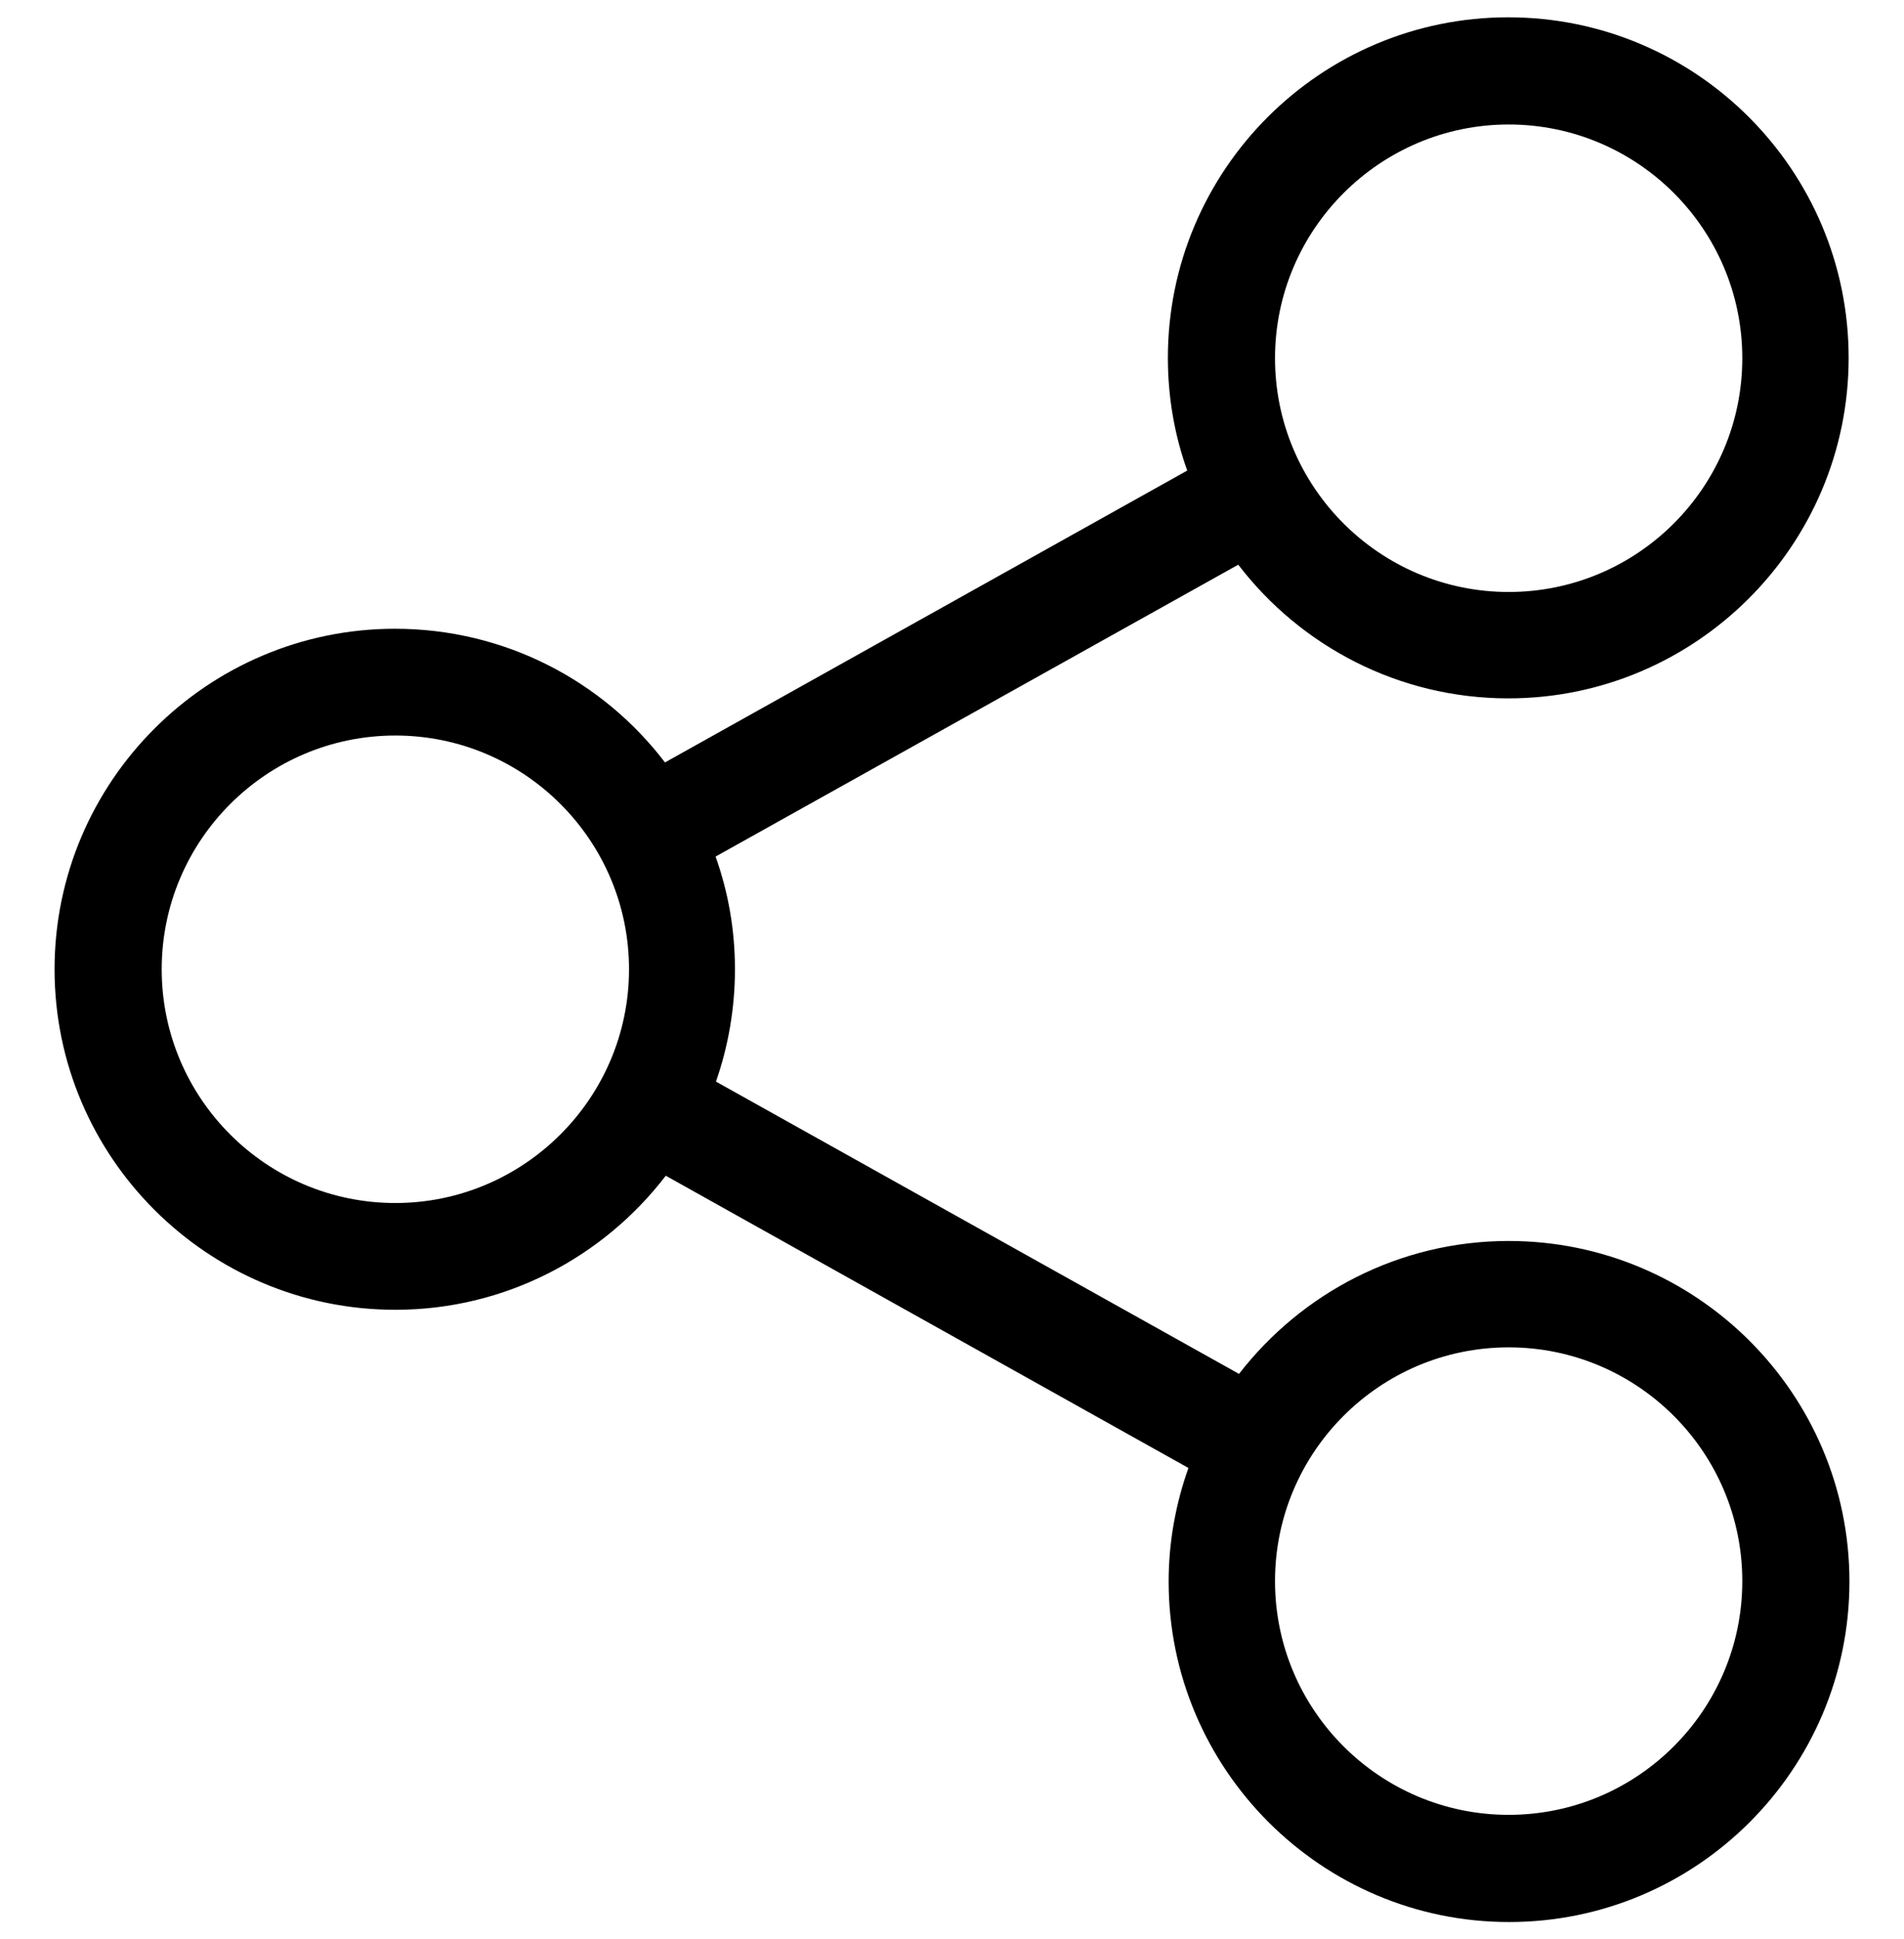 <svg width="55" height="56" viewBox="0 0 55 56" fill="none" xmlns="http://www.w3.org/2000/svg">
<g clip-path="url(#clip0)">
<path d="M43.58 35.834C40.416 35.834 37.596 37.342 35.791 39.672L20.682 31.232C21.036 30.215 21.23 29.119 21.23 27.989C21.23 26.847 21.036 25.762 20.671 24.734L35.769 16.306C37.561 18.647 40.394 20.166 43.569 20.166C48.982 20.166 53.401 15.758 53.401 10.333C53.401 4.908 48.993 0.5 43.569 0.5C38.144 0.5 33.736 4.908 33.736 10.333C33.736 11.475 33.93 12.571 34.295 13.588L19.209 22.016C17.416 19.663 14.584 18.156 11.409 18.156C5.996 18.156 1.576 22.564 1.576 27.989C1.576 33.413 5.996 37.821 11.42 37.821C14.595 37.821 17.427 36.303 19.232 33.95L34.33 42.389C33.964 43.417 33.758 44.525 33.758 45.667C33.758 51.08 38.167 55.5 43.591 55.5C49.016 55.5 53.424 51.092 53.424 45.667C53.424 40.242 49.005 35.834 43.58 35.834ZM43.58 3.595C47.303 3.595 50.329 6.621 50.329 10.344C50.329 14.067 47.303 17.094 43.58 17.094C39.857 17.094 36.831 14.067 36.831 10.344C36.831 6.621 39.868 3.595 43.58 3.595ZM11.42 34.738C7.697 34.738 4.671 31.712 4.671 27.989C4.671 24.266 7.697 21.239 11.42 21.239C15.143 21.239 18.17 24.266 18.17 27.989C18.17 31.712 15.132 34.738 11.42 34.738ZM43.58 52.405C39.857 52.405 36.831 49.379 36.831 45.656C36.831 41.933 39.857 38.906 43.58 38.906C47.303 38.906 50.329 41.933 50.329 45.656C50.329 49.379 47.303 52.405 43.58 52.405Z" fill="black"/>
</g>
<defs>
<clipPath id="clip0">
<rect width="55" height="55" fill="white" transform="translate(0 0.5)"/>
</clipPath>
</defs>
</svg>
